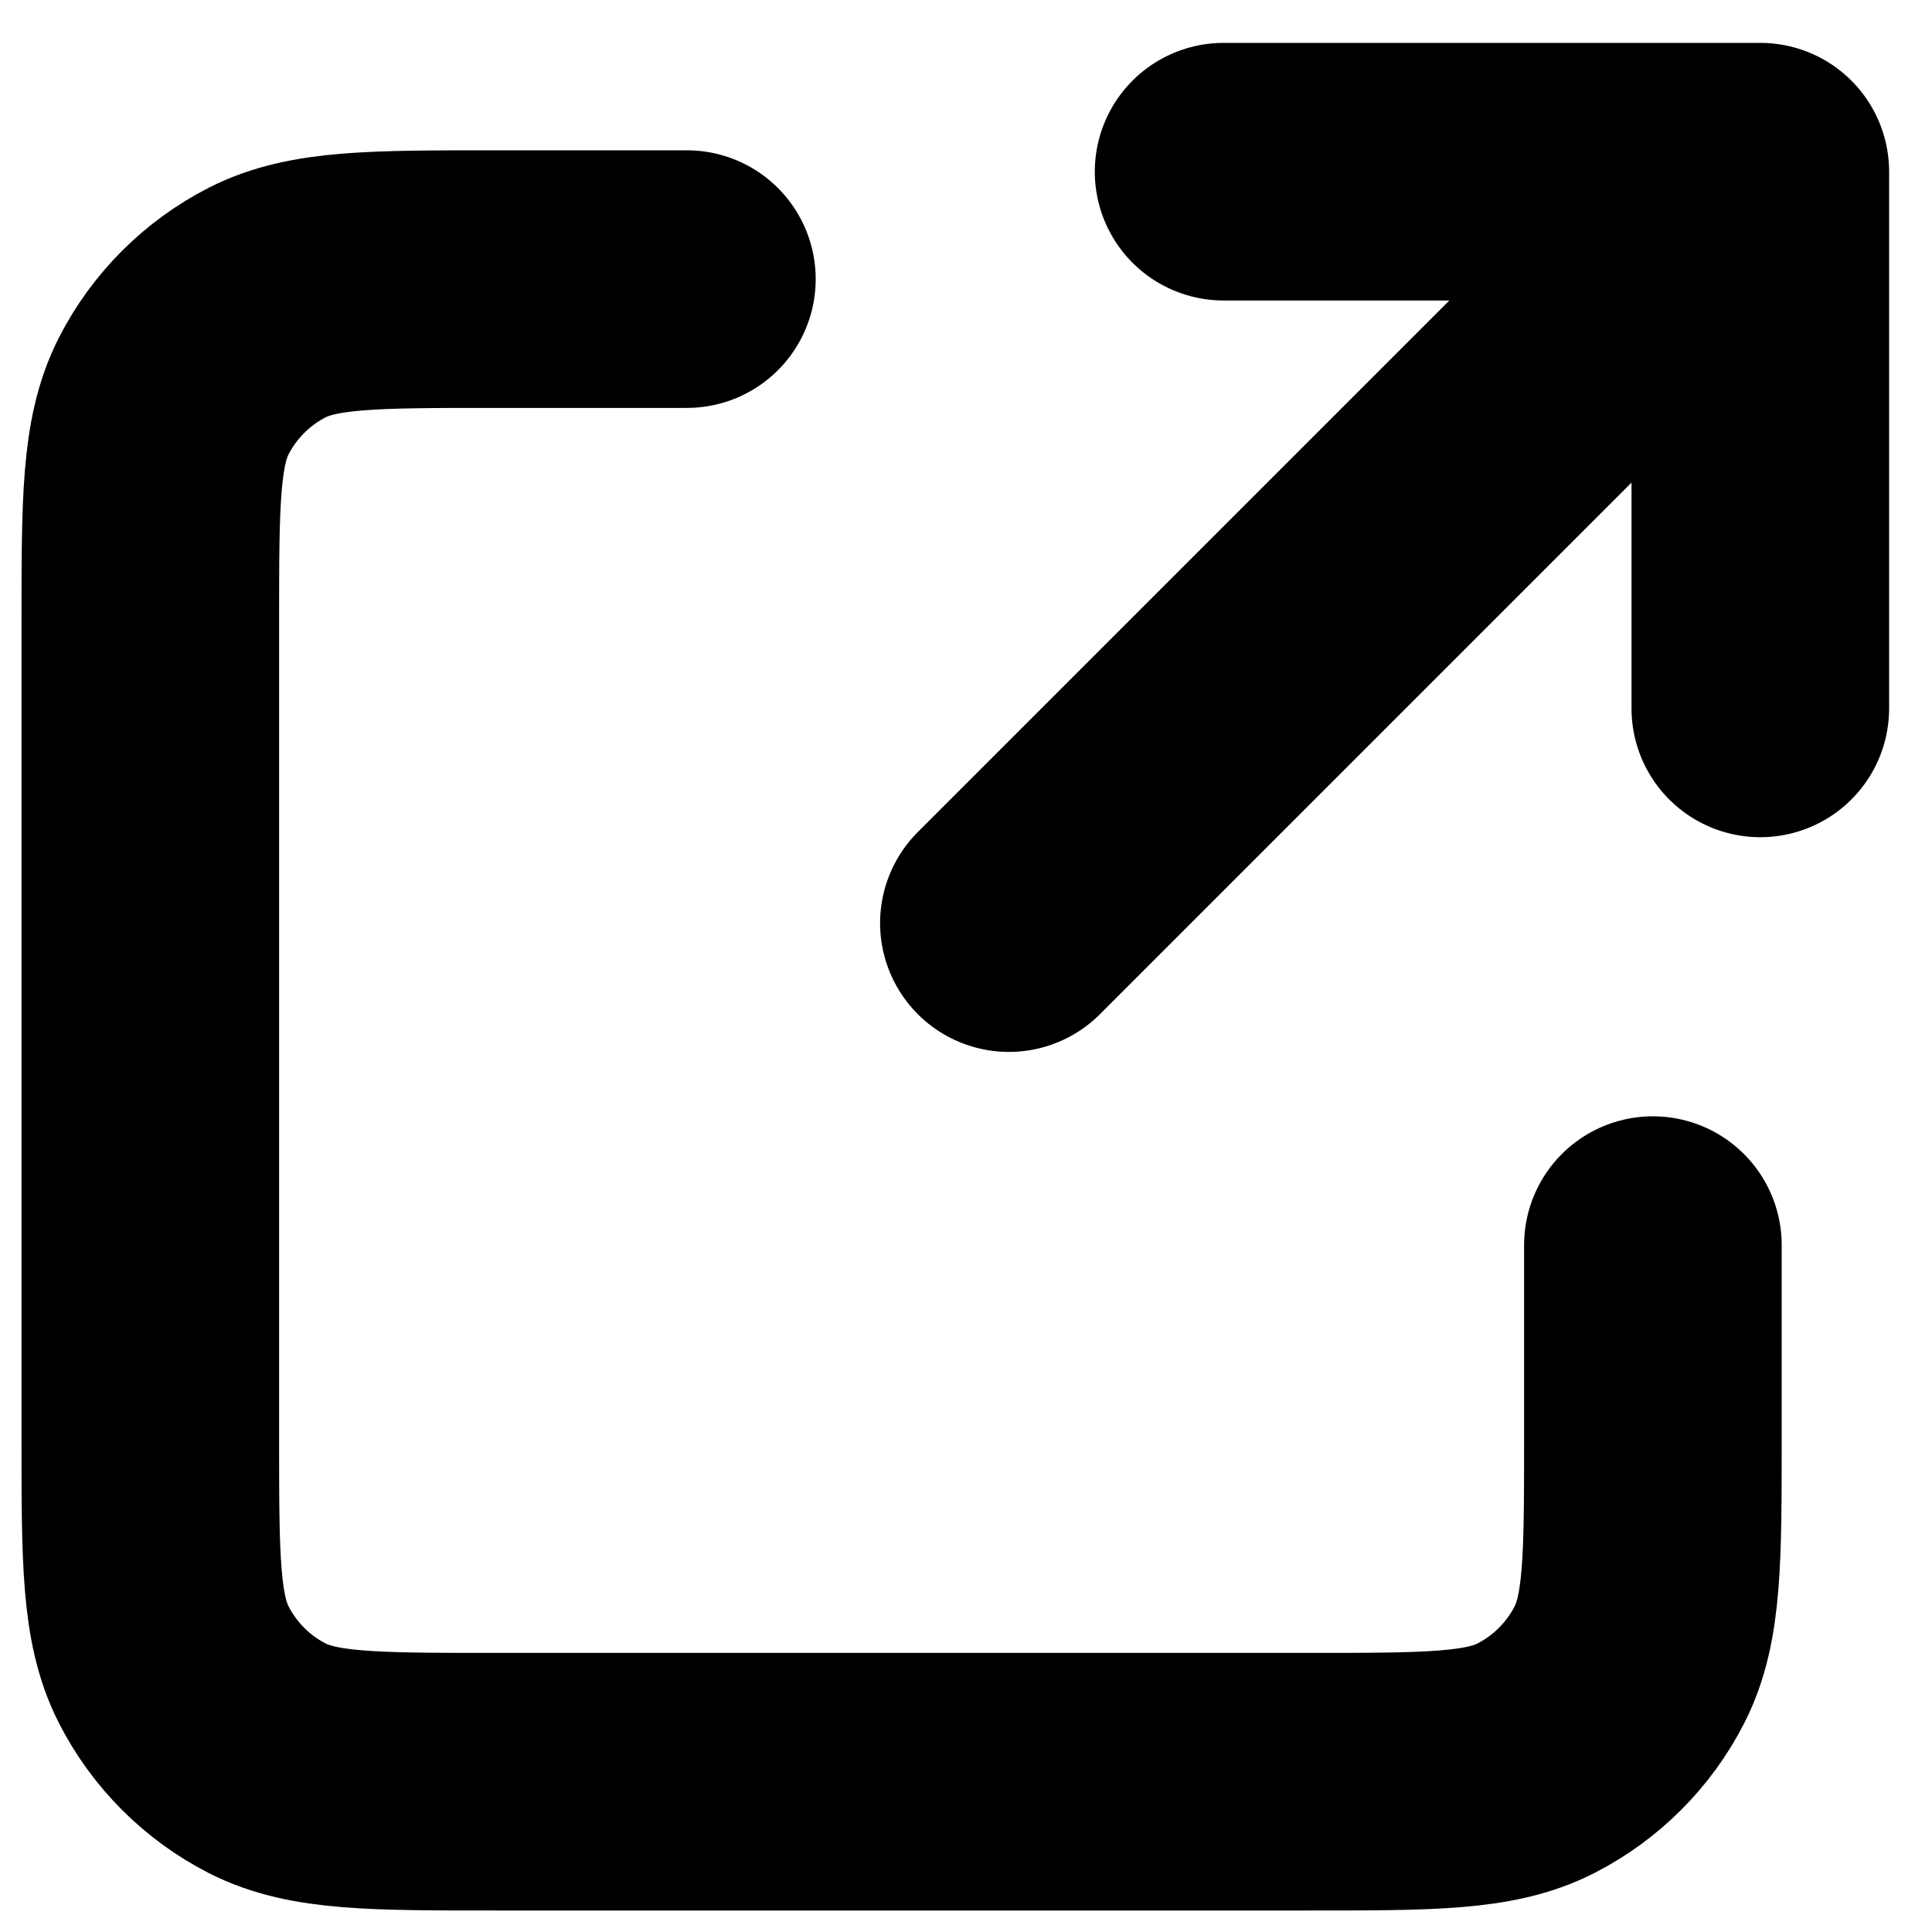 <svg width="15" height="15" viewBox="0 0 15 15" fill="none" xmlns="http://www.w3.org/2000/svg">
<path d="M5.333 2.167H3.833C2.9 2.167 2.433 2.167 2.076 2.348C1.763 2.508 1.508 2.763 1.348 3.076C1.167 3.433 1.167 3.9 1.167 4.833V11.167C1.167 12.1 1.167 12.567 1.348 12.923C1.508 13.237 1.763 13.492 2.076 13.652C2.433 13.833 2.899 13.833 3.831 13.833H10.169C11.101 13.833 11.567 13.833 11.923 13.652C12.236 13.492 12.492 13.237 12.652 12.923C12.833 12.567 12.833 12.101 12.833 11.169V9.667M13.667 5.5V1.333M13.667 1.333H9.5M13.667 1.333L7.833 7.167" stroke="black" stroke-width="2" stroke-linecap="round" stroke-linejoin="round"/>
</svg>
